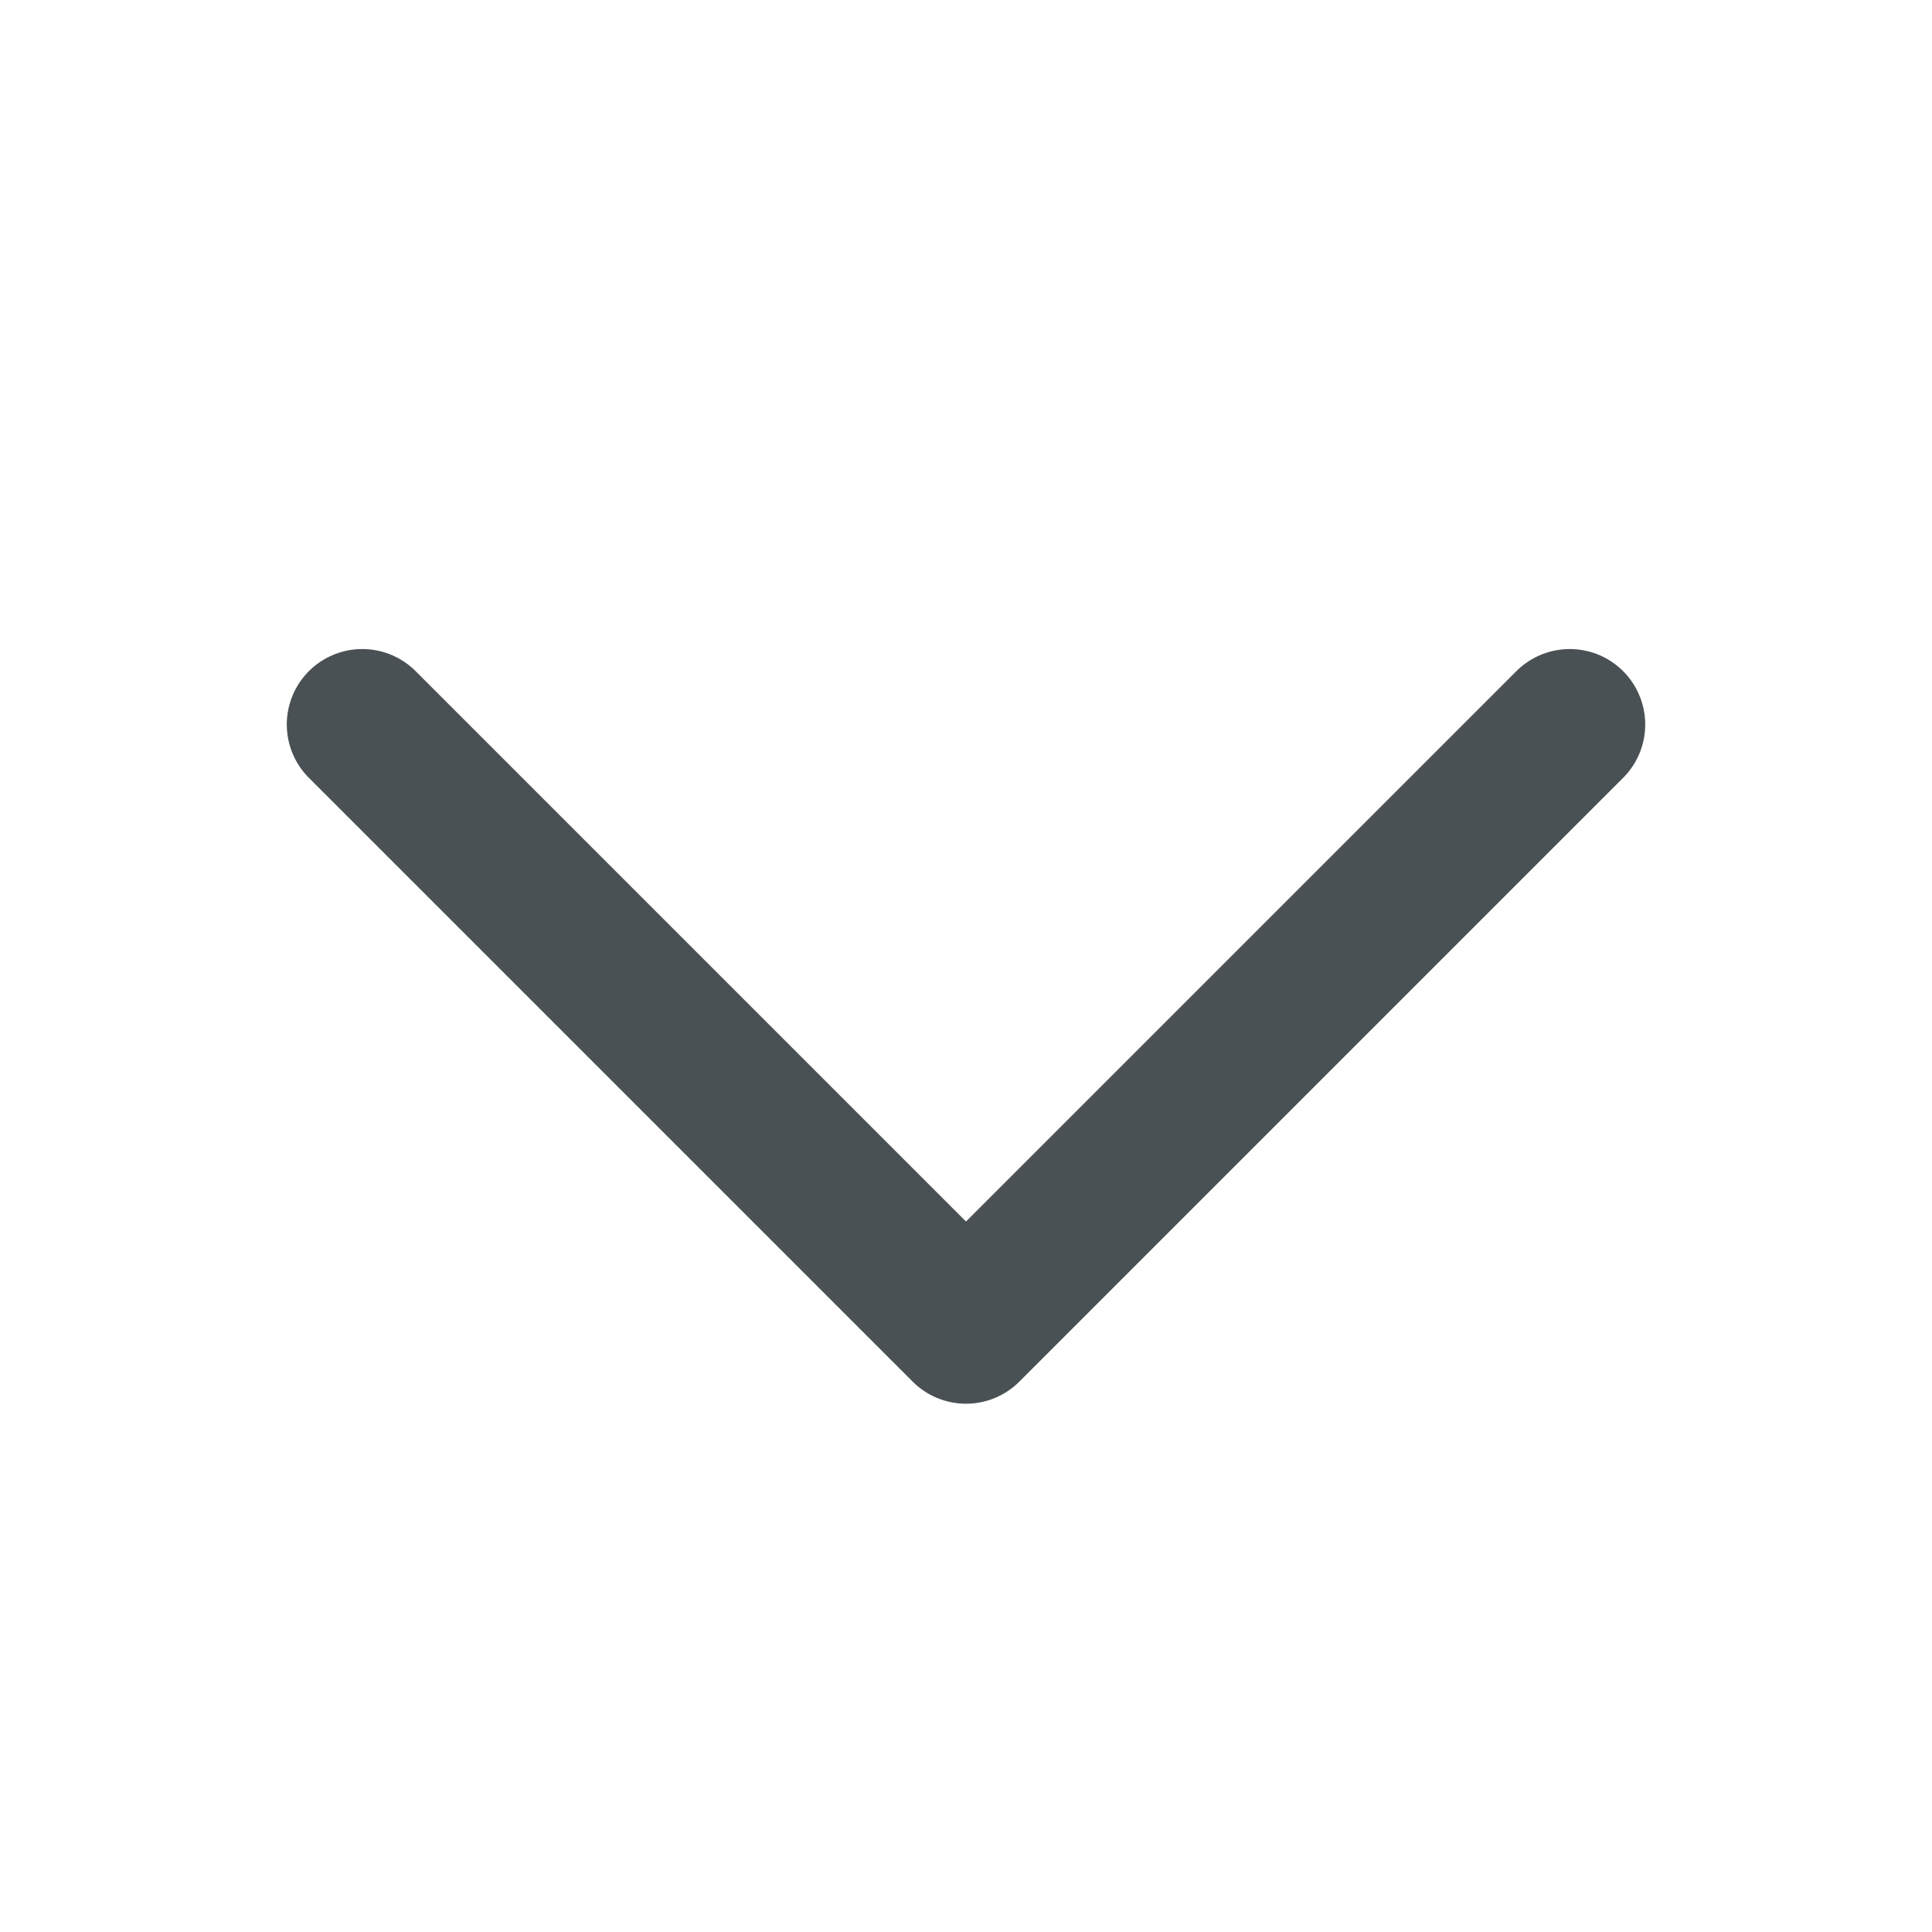 <svg width="16" height="16" viewBox="0 0 16 16" fill="none" xmlns="http://www.w3.org/2000/svg">
<path d="M13 6L8 11L3 6" stroke="#4A5154" stroke-width="1.25" stroke-linecap="round" stroke-linejoin="round"/>
</svg>
